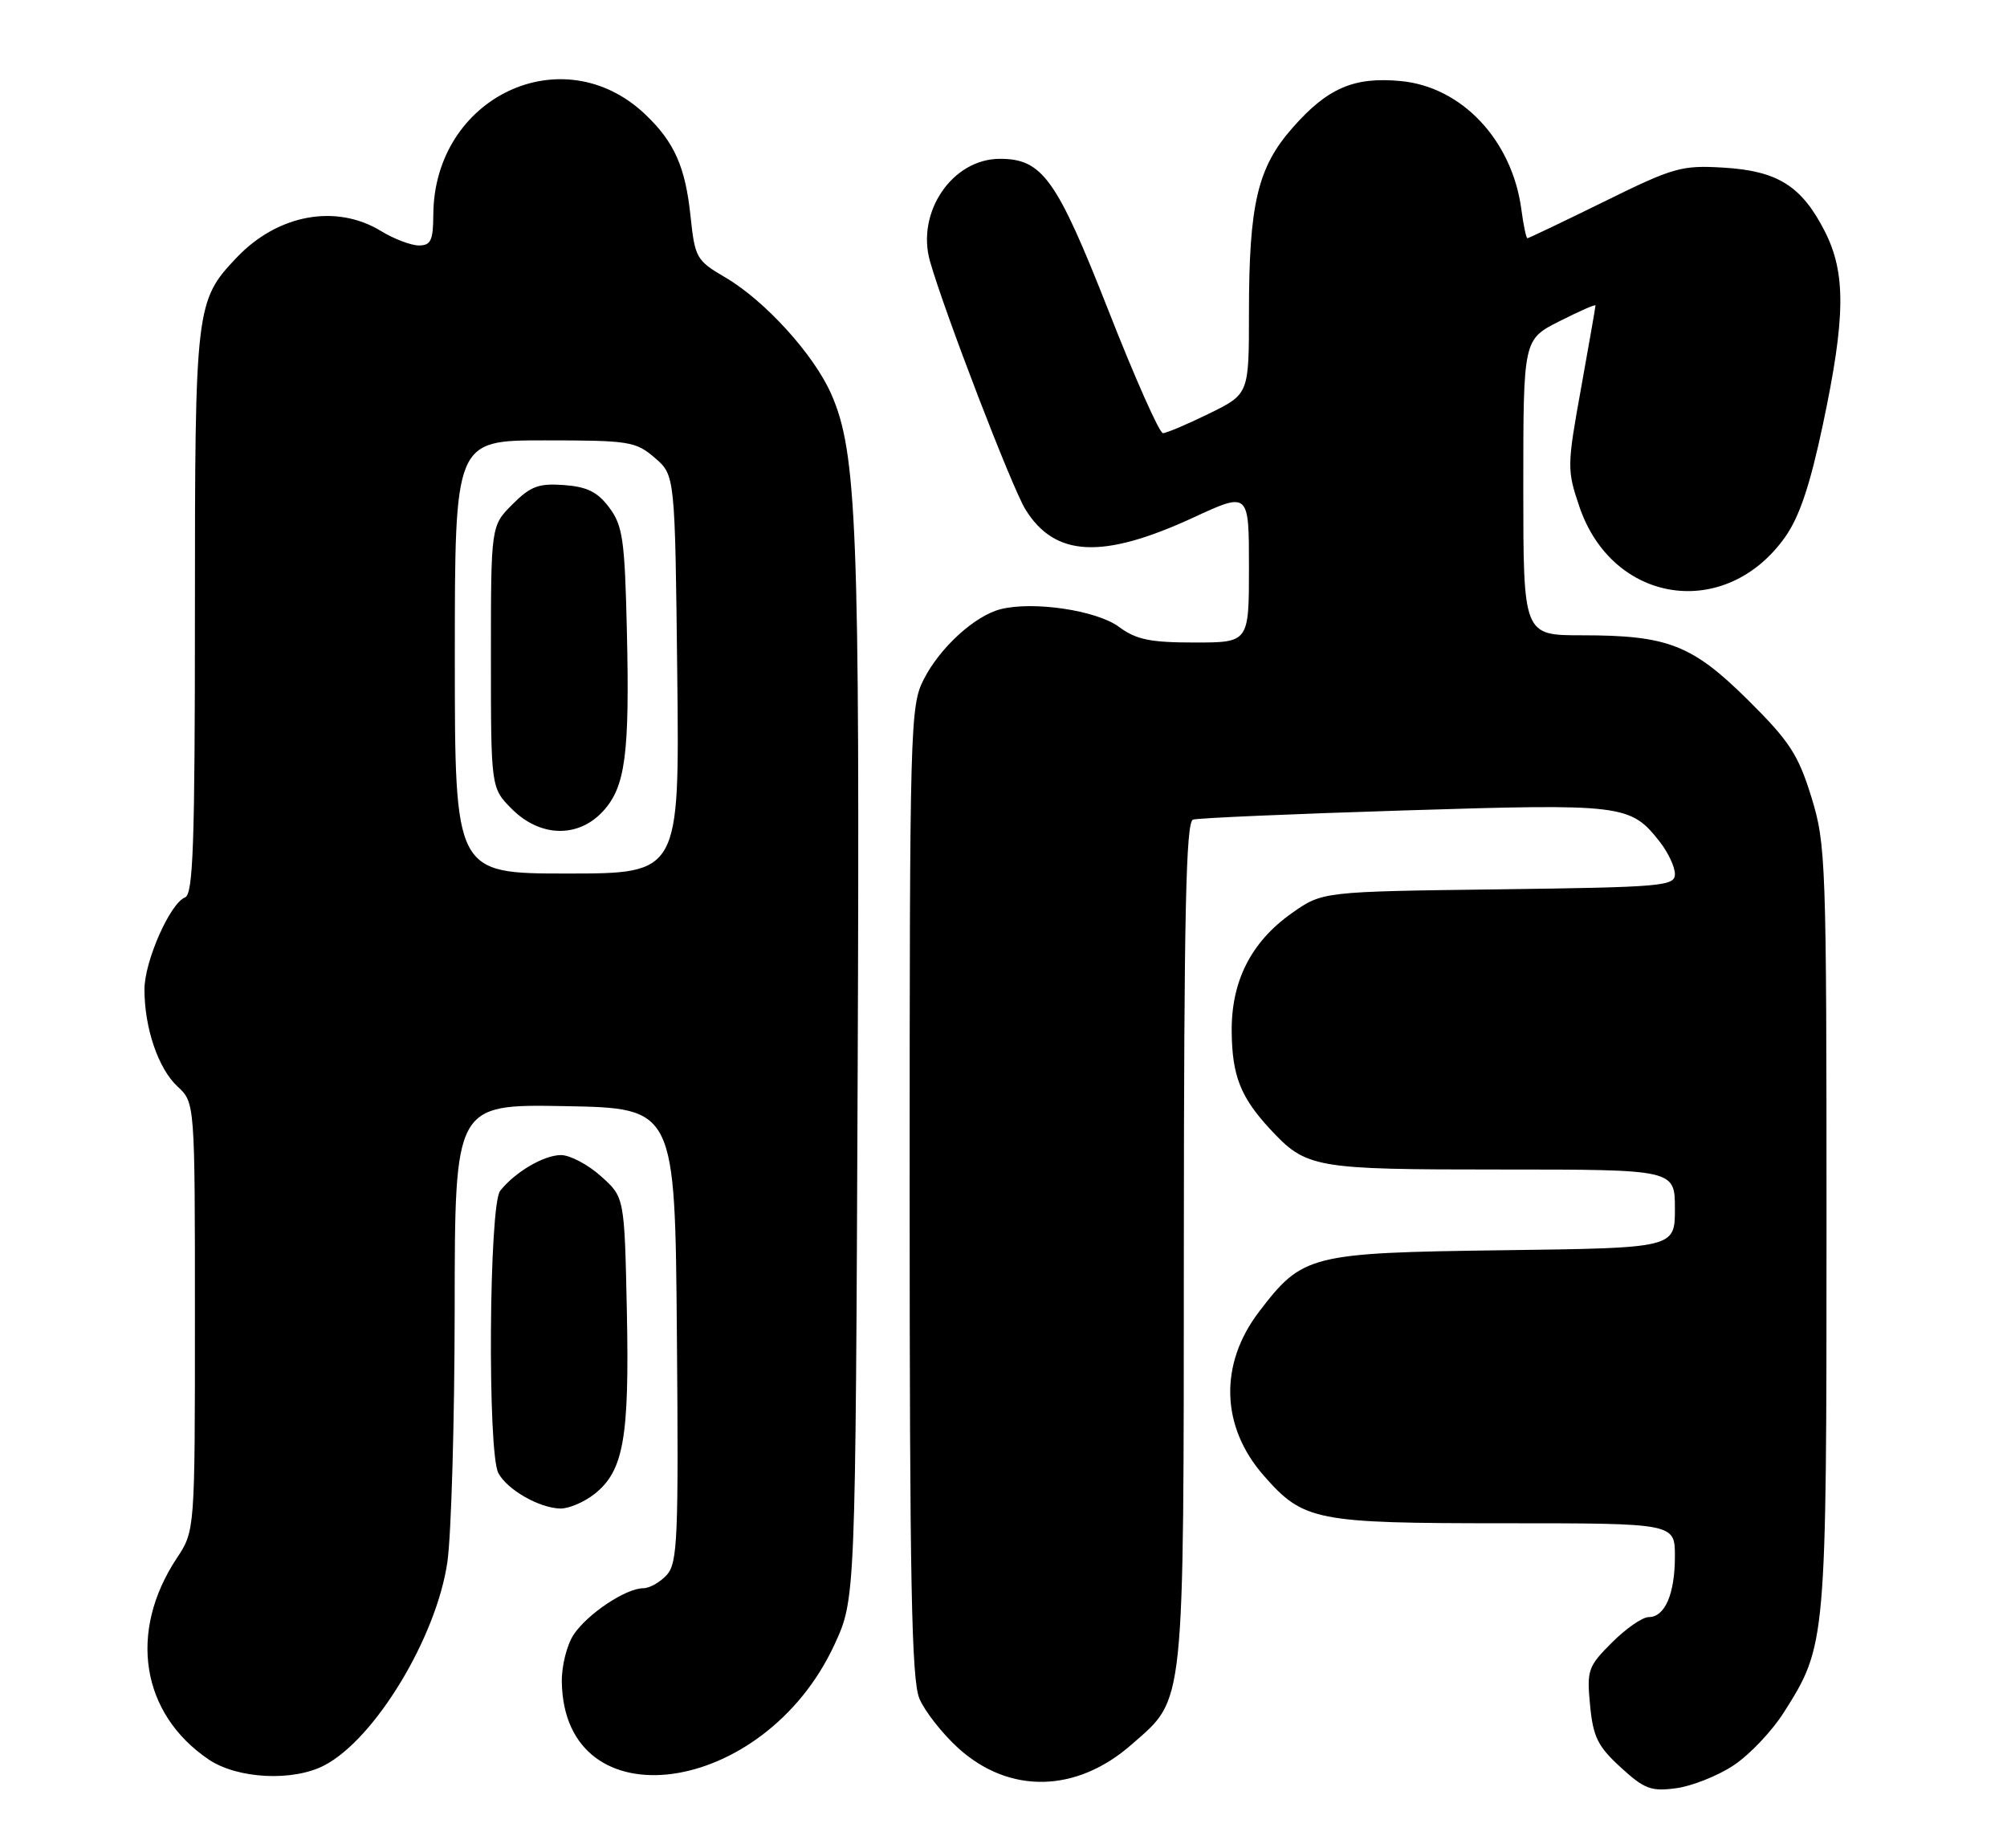 <?xml version="1.0" encoding="UTF-8" standalone="no"?>
<!DOCTYPE svg PUBLIC "-//W3C//DTD SVG 1.1//EN" "http://www.w3.org/Graphics/SVG/1.1/DTD/svg11.dtd" >
<svg xmlns="http://www.w3.org/2000/svg" xmlns:xlink="http://www.w3.org/1999/xlink" version="1.1" viewBox="0 0 278 256">
 <g >
 <path fill="currentColor"
d=" M 240.12 244.54 C 242.32 243.09 245.45 239.79 247.09 237.20 C 252.97 227.93 253.00 227.57 253.00 169.92 C 253.00 119.16 252.92 116.96 250.90 110.40 C 249.08 104.52 247.88 102.68 242.15 96.99 C 234.39 89.31 231.05 88.00 219.13 88.00 C 211.00 88.00 211.00 88.00 211.00 67.52 C 211.00 47.03 211.00 47.03 216.00 44.50 C 218.75 43.11 221.00 42.12 221.00 42.31 C 221.00 42.50 220.10 47.66 219.00 53.78 C 217.06 64.52 217.05 65.10 218.75 70.13 C 223.32 83.69 239.01 86.04 247.26 74.40 C 249.25 71.59 250.72 67.22 252.51 58.75 C 255.65 43.92 255.70 37.80 252.75 32.02 C 249.55 25.75 246.22 23.67 238.74 23.22 C 232.91 22.87 231.82 23.18 222.19 27.93 C 216.51 30.72 211.74 33.00 211.57 33.00 C 211.40 33.00 211.02 31.20 210.73 28.99 C 209.44 19.42 202.51 12.04 194.05 11.23 C 187.55 10.61 183.89 12.18 179.04 17.70 C 174.19 23.20 173.00 28.25 173.00 43.34 C 173.00 54.58 173.00 54.58 167.48 57.29 C 164.44 58.78 161.56 60.00 161.08 60.00 C 160.60 60.00 157.20 52.36 153.54 43.02 C 146.36 24.76 144.39 22.00 138.50 22.00 C 131.92 22.00 126.88 29.39 128.82 36.20 C 130.82 43.23 140.17 67.54 142.04 70.57 C 146.13 77.18 152.73 77.49 165.30 71.69 C 173.00 68.13 173.00 68.13 173.00 78.57 C 173.00 89.00 173.00 89.00 165.46 89.00 C 159.30 89.00 157.38 88.60 154.99 86.83 C 151.90 84.55 143.16 83.24 138.62 84.38 C 135.04 85.28 130.21 89.68 127.96 94.09 C 126.07 97.78 126.00 100.39 126.00 164.99 C 126.00 218.97 126.26 232.69 127.35 235.28 C 128.09 237.05 130.53 240.15 132.77 242.18 C 139.83 248.55 149.12 248.35 156.74 241.65 C 164.20 235.11 163.95 237.45 163.98 172.22 C 164.00 126.49 164.27 113.85 165.25 113.53 C 165.94 113.31 179.10 112.74 194.50 112.26 C 224.89 111.31 225.83 111.42 229.91 116.61 C 231.06 118.08 232.00 120.08 232.00 121.07 C 232.00 122.75 230.32 122.89 207.58 123.19 C 183.17 123.50 183.17 123.50 178.92 126.50 C 173.27 130.50 170.51 135.96 170.61 143.01 C 170.68 149.03 171.86 152.00 175.87 156.34 C 180.96 161.83 181.91 162.00 207.95 162.00 C 232.00 162.00 232.00 162.00 232.00 167.43 C 232.00 172.87 232.00 172.87 208.25 173.18 C 181.39 173.54 180.44 173.78 174.39 181.71 C 168.85 188.97 169.10 197.63 175.05 204.40 C 180.56 210.68 182.18 211.00 208.40 211.00 C 232.00 211.00 232.00 211.00 232.00 215.57 C 232.00 220.81 230.62 224.00 228.36 224.00 C 227.50 224.00 225.21 225.59 223.28 227.52 C 219.96 230.84 219.78 231.35 220.25 236.21 C 220.67 240.59 221.31 241.90 224.48 244.80 C 227.77 247.82 228.70 248.17 232.18 247.70 C 234.36 247.41 237.93 245.99 240.12 244.54 Z  M 44.90 244.55 C 51.92 240.92 60.46 226.81 61.97 216.36 C 62.51 212.59 62.97 196.78 62.98 181.22 C 63.00 152.95 63.00 152.95 78.25 153.22 C 93.50 153.50 93.50 153.50 93.76 184.91 C 94.00 213.07 93.86 216.50 92.36 218.16 C 91.44 219.17 89.97 220.00 89.10 220.00 C 86.67 220.01 81.32 223.59 79.44 226.46 C 78.52 227.86 77.79 230.77 77.82 232.93 C 78.09 252.71 105.83 248.94 115.59 227.80 C 118.50 221.50 118.50 221.50 118.80 148.53 C 119.11 72.99 118.70 62.64 115.12 54.54 C 112.70 49.07 105.94 41.63 100.45 38.42 C 96.46 36.08 96.26 35.72 95.65 29.96 C 94.94 23.11 93.40 19.65 89.34 15.81 C 77.91 5.00 60.11 13.46 60.02 29.75 C 60.00 33.31 59.68 34.00 58.02 34.00 C 56.94 34.00 54.57 33.10 52.77 32.00 C 46.55 28.21 38.48 29.69 32.80 35.66 C 27.09 41.67 27.00 42.46 27.00 84.86 C 27.00 116.92 26.76 123.88 25.63 124.31 C 23.56 125.11 20.00 133.18 20.01 137.07 C 20.01 142.41 21.93 148.03 24.58 150.49 C 27.00 152.73 27.00 152.73 27.00 182.39 C 27.00 212.04 27.00 212.04 24.48 215.85 C 17.73 226.05 19.54 237.40 28.92 243.73 C 32.90 246.41 40.55 246.80 44.90 244.55 Z  M 82.34 206.95 C 86.38 203.77 87.19 199.19 86.83 181.67 C 86.50 165.83 86.50 165.83 83.23 162.92 C 81.44 161.31 78.95 160.00 77.71 160.00 C 75.33 160.00 71.34 162.35 69.28 164.95 C 67.73 166.92 67.51 201.21 69.03 204.05 C 70.26 206.36 74.71 208.90 77.62 208.96 C 78.78 208.98 80.91 208.08 82.34 206.95 Z  M 63.00 91.00 C 63.00 61.00 63.00 61.00 75.44 61.00 C 87.15 61.00 88.05 61.14 90.69 63.41 C 93.50 65.82 93.50 65.82 93.81 93.41 C 94.12 121.00 94.12 121.00 78.56 121.00 C 63.00 121.00 63.00 121.00 63.00 91.00 Z  M 83.50 112.40 C 86.63 109.03 87.23 104.51 86.83 87.30 C 86.54 74.78 86.26 72.81 84.40 70.32 C 82.78 68.15 81.34 67.43 78.13 67.19 C 74.62 66.93 73.49 67.35 70.98 69.86 C 68.00 72.85 68.00 72.85 68.00 91.00 C 68.00 109.15 68.00 109.15 70.92 112.08 C 74.82 115.97 80.07 116.11 83.50 112.40 Z "/>
</g>
</svg>